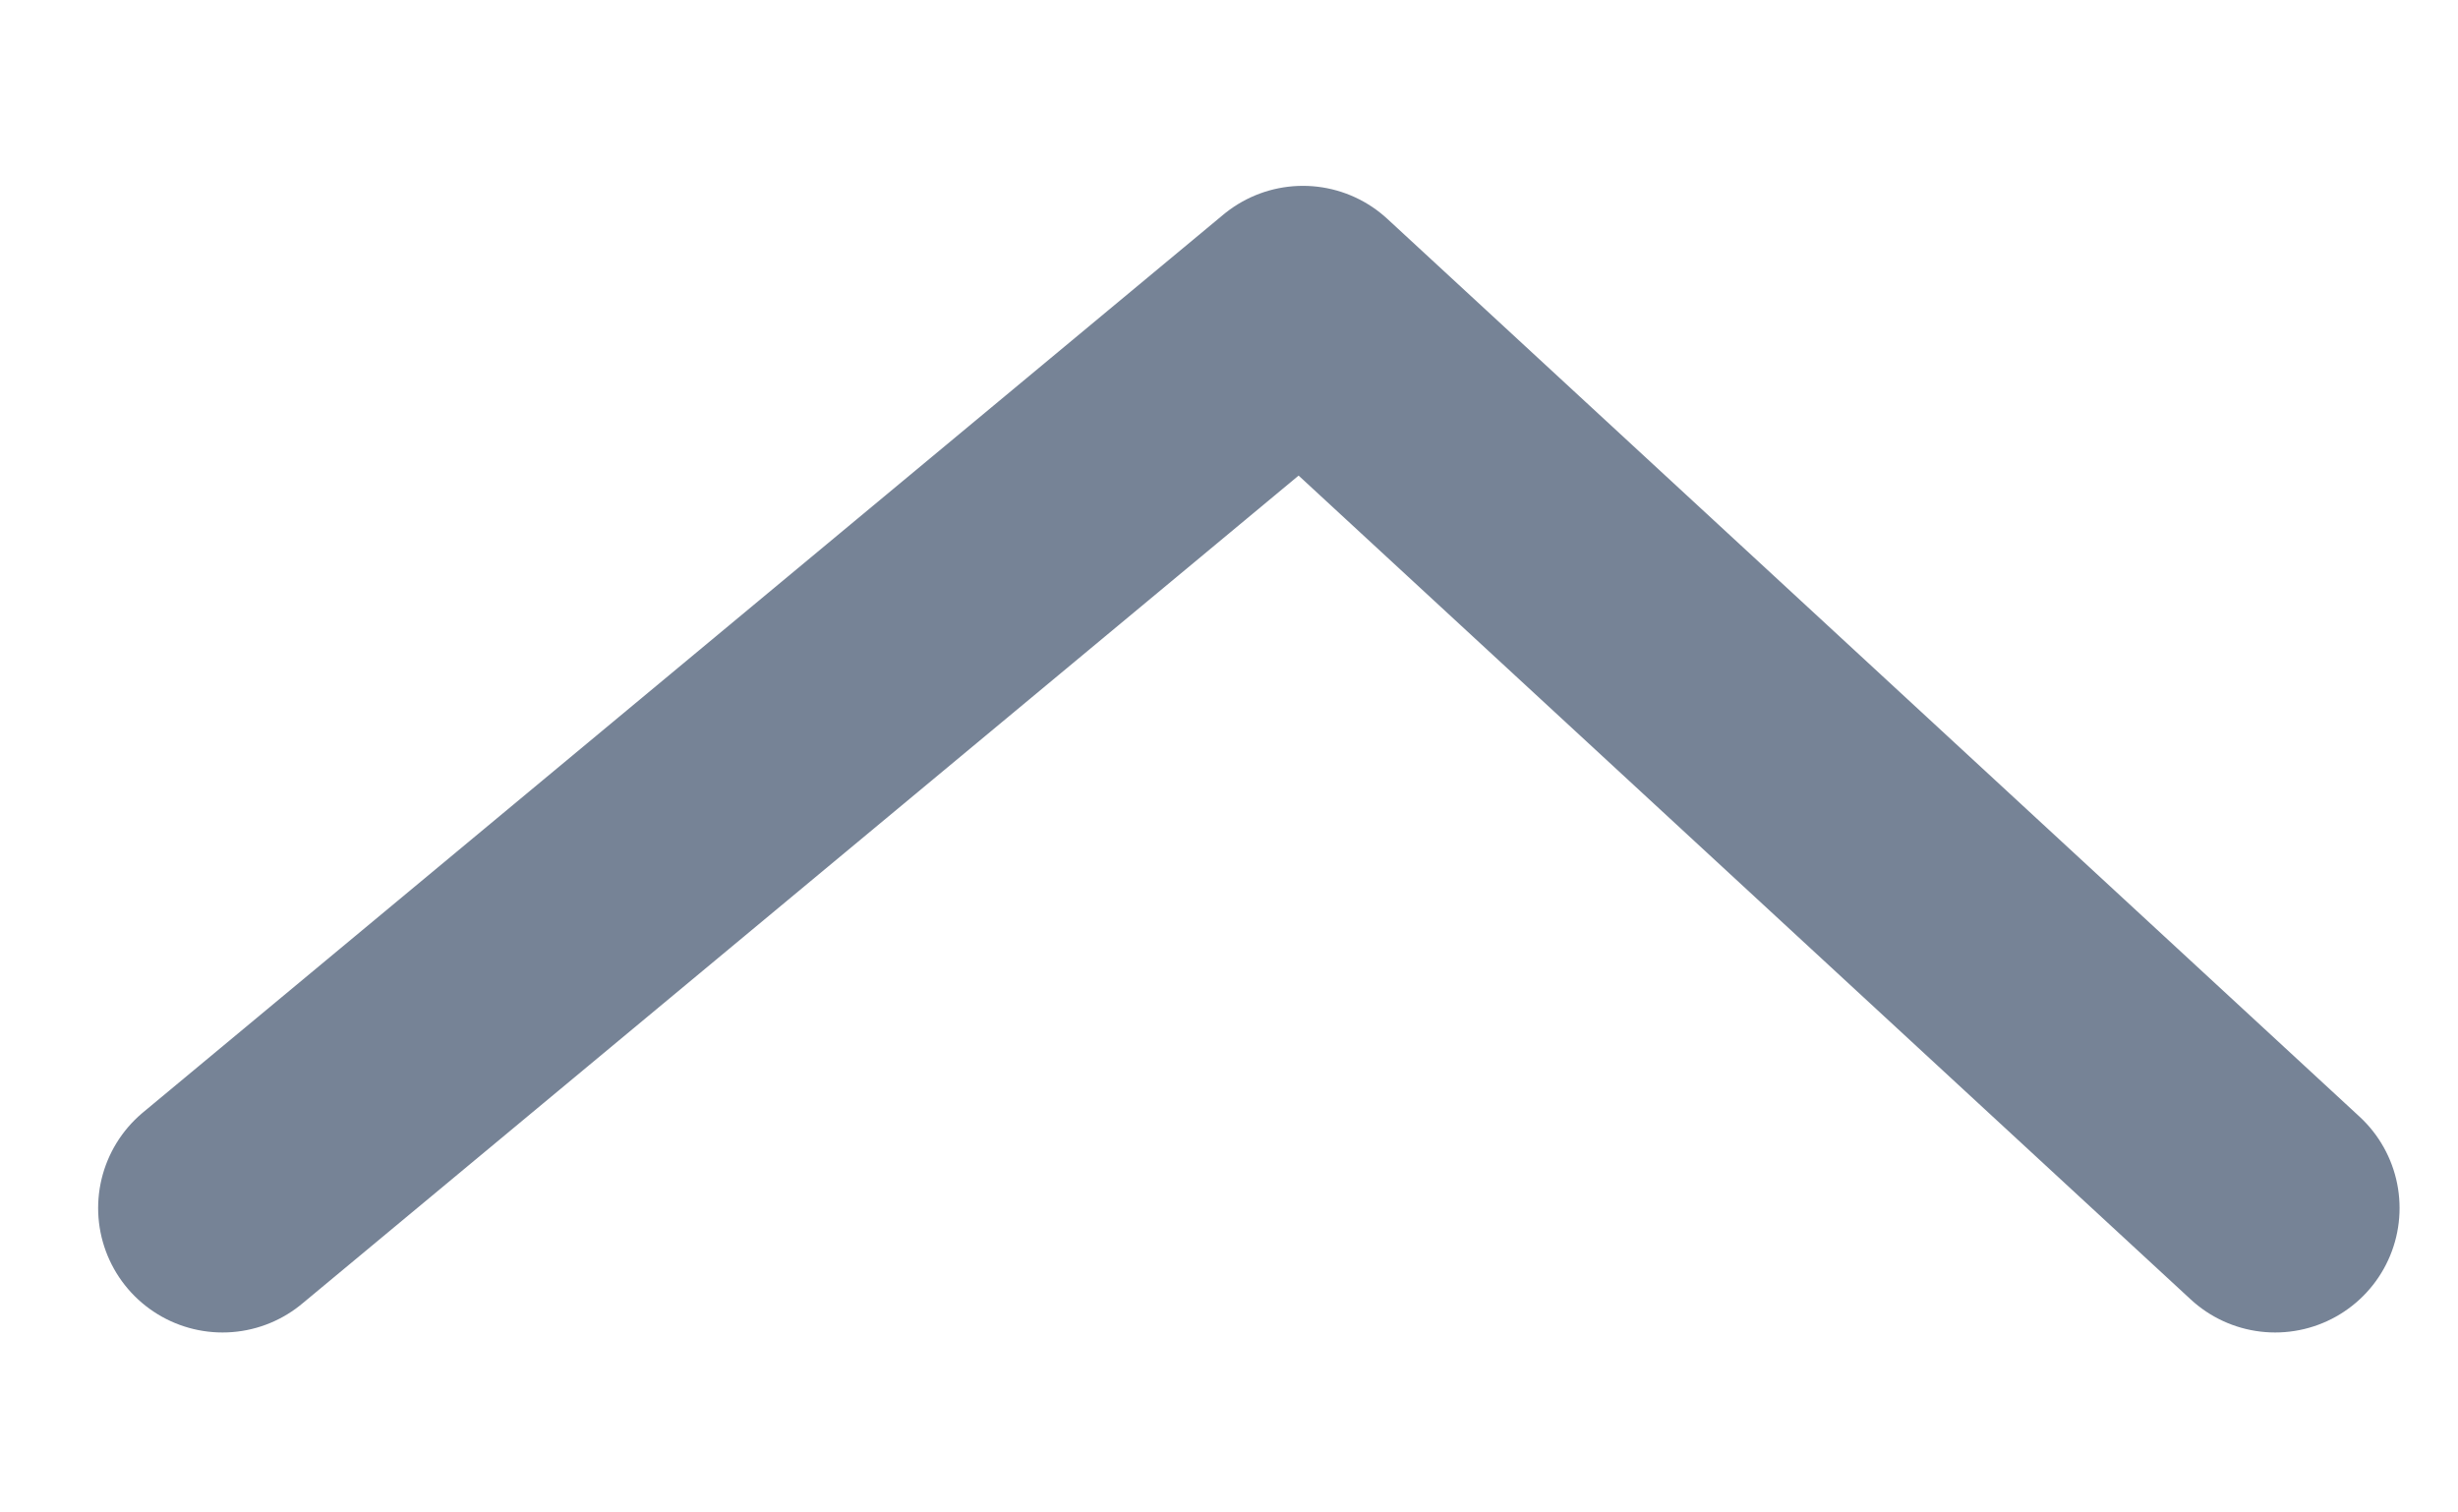 <svg width="13" height="8" viewBox="0 0 13 8" fill="none" xmlns="http://www.w3.org/2000/svg">
<path d="M1.177 6.39L6.891 1.641L12.033 6.39" stroke="#768396" stroke-width="1.316" stroke-linecap="round" stroke-linejoin="round"/>
</svg>
